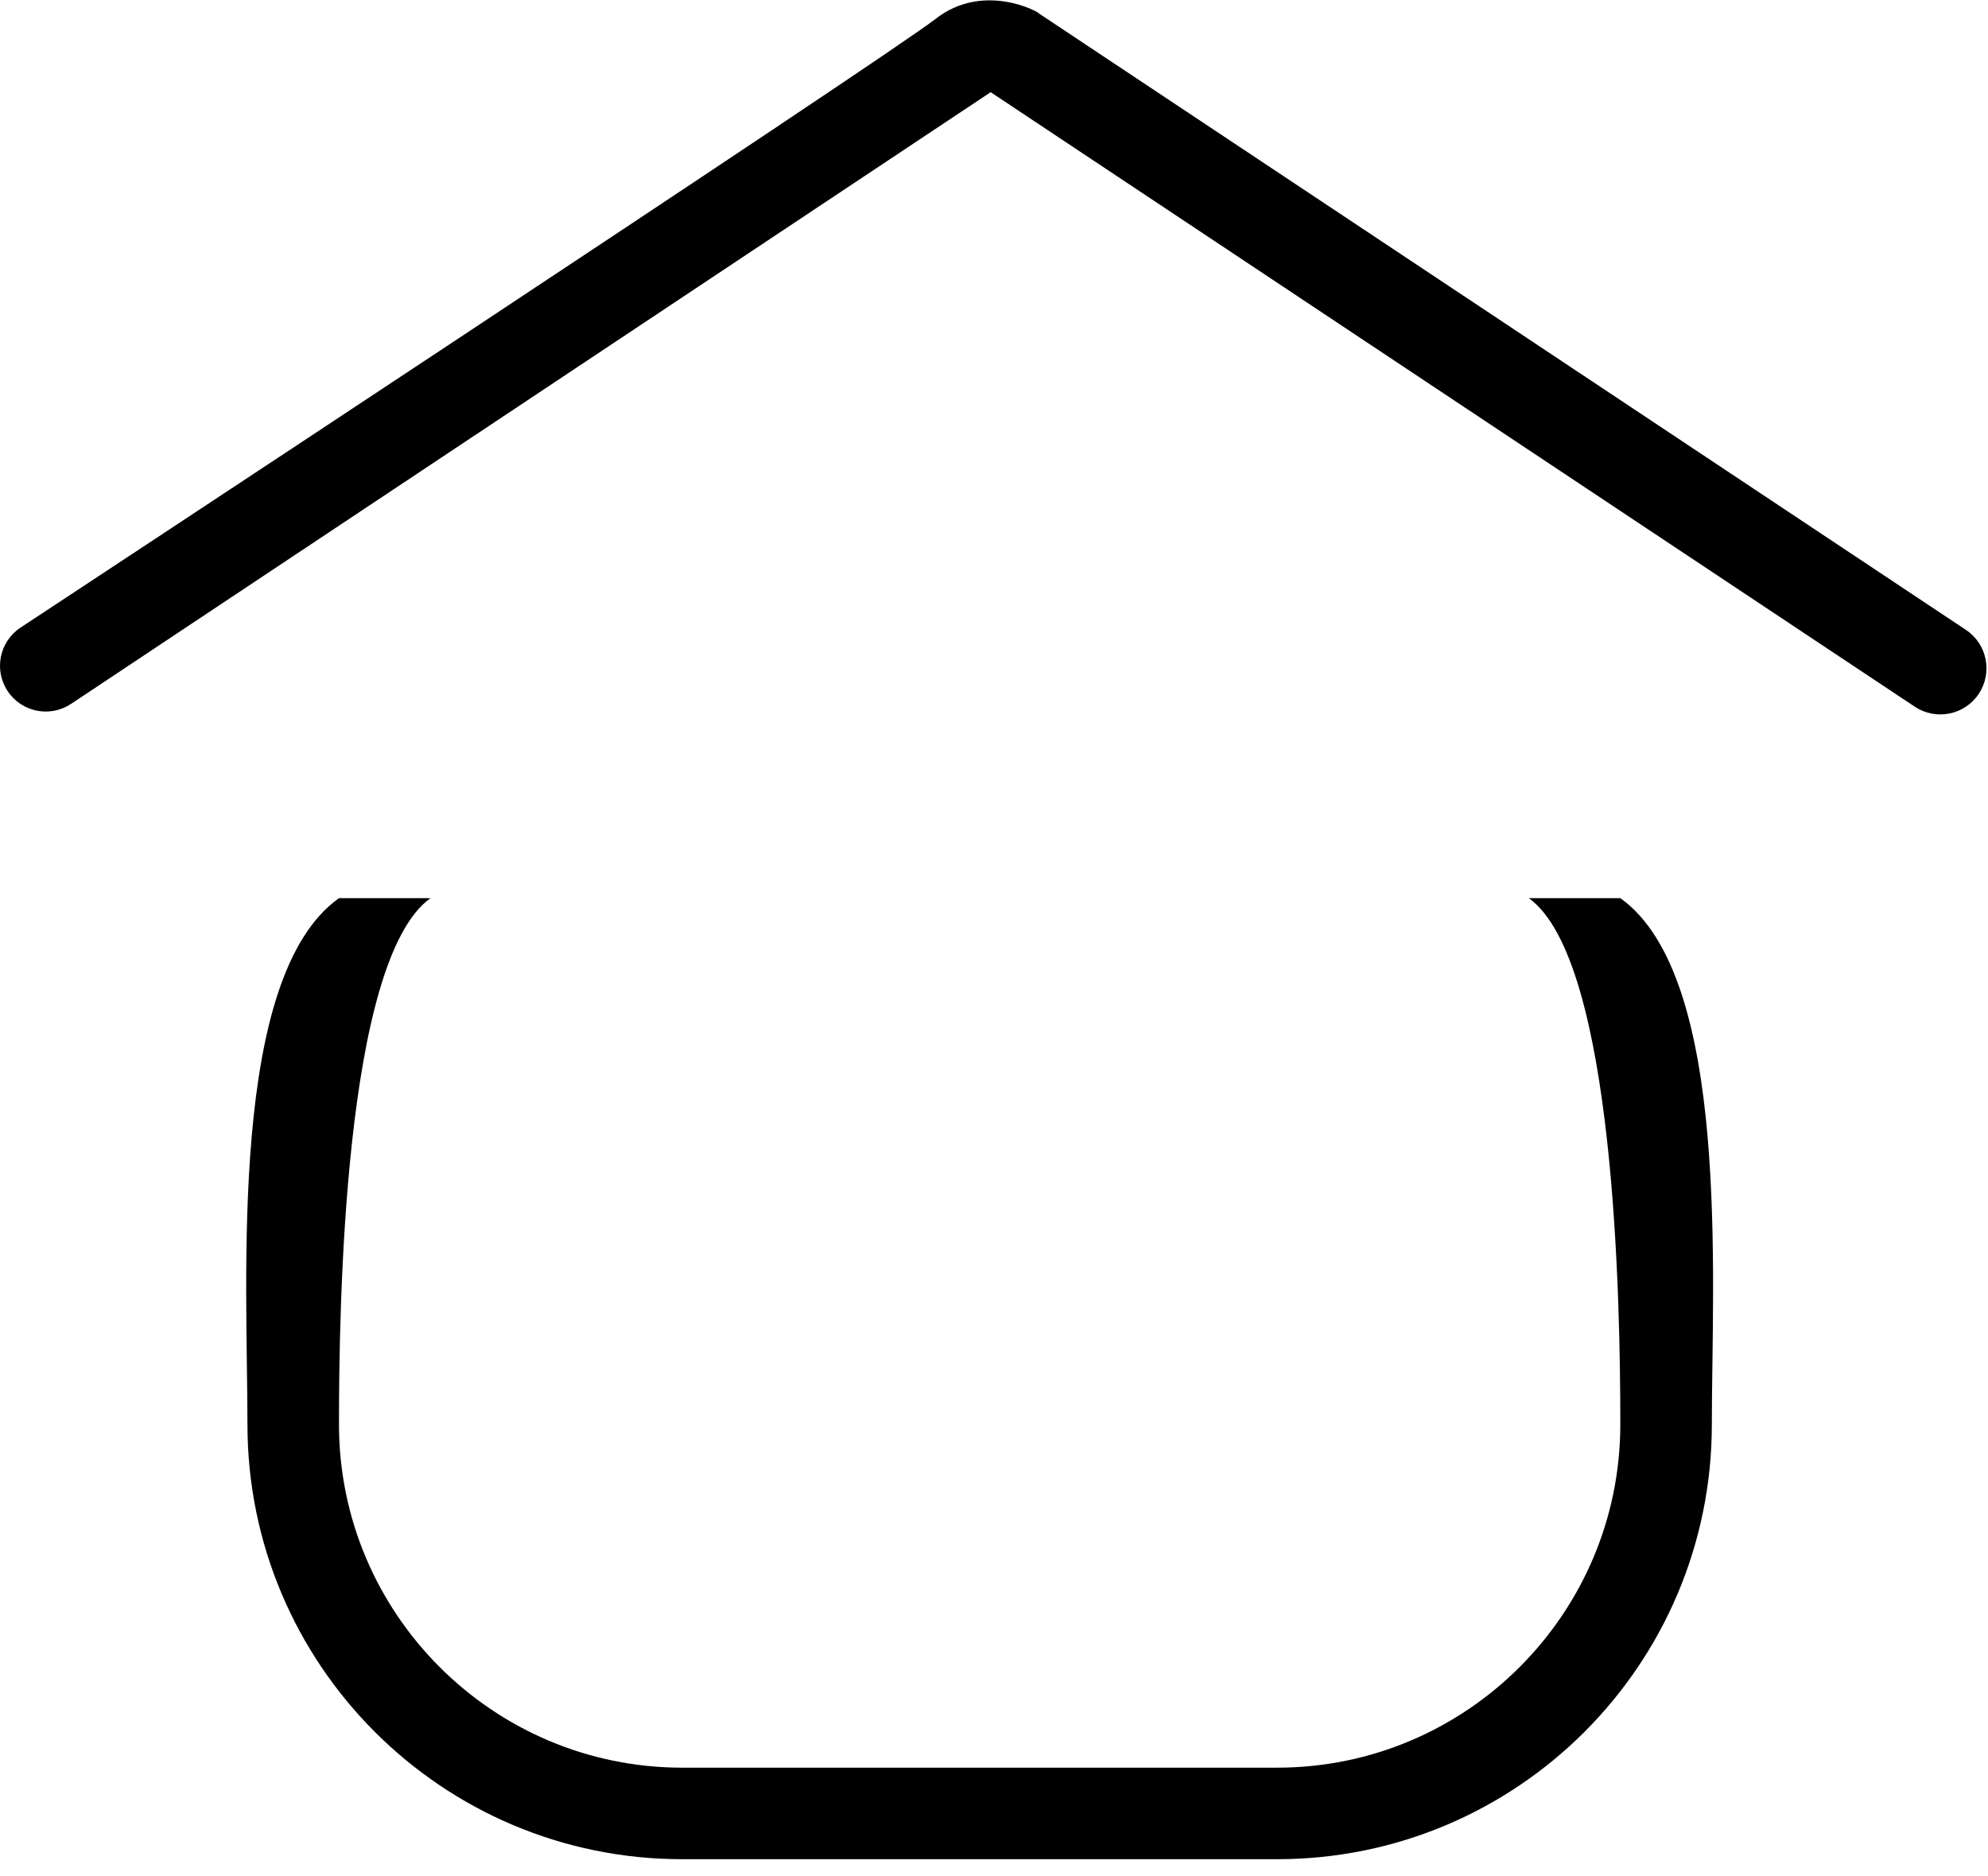 <?xml version="1.0" standalone="no"?><!DOCTYPE svg PUBLIC "-//W3C//DTD SVG 1.1//EN" "http://www.w3.org/Graphics/SVG/1.1/DTD/svg11.dtd"><svg t="1489893643433" class="icon" style="" viewBox="0 0 1085 1024" version="1.1" xmlns="http://www.w3.org/2000/svg" p-id="2700" xmlns:xlink="http://www.w3.org/1999/xlink" width="67.812" height="64"><defs><style type="text/css"></style></defs><path d="M1079.958 378.655C1072.266 390.219 1056.631 393.366 1045.042 385.673 1045.042 385.673 540.685 50.301 540.685 50.301 540.685 50.301 38.8 384.125 38.8 384.125 27.311 391.767 11.826 388.67 4.184 377.182-3.459 365.693-0.337 350.183 11.152 342.54 11.152 342.54 484.714 30.645 510.539 10.365 536.389-9.94 566.634 6.219 567.184 7.443 567.184 7.443 1072.94 343.739 1072.94 343.739 1084.529 351.432 1087.651 367.067 1079.958 378.655ZM185.007 490.146C205.687 490.146 218.824 490.146 234.958 490.146 187.455 524.163 185.007 714.627 185.007 777.366 185.007 880.665 269.05 964.683 372.324 964.683 372.324 964.683 697.007 964.683 697.007 964.683 800.306 964.683 884.324 880.665 884.324 777.366 884.324 714.627 881.877 524.163 834.373 490.146 857.85 490.146 865.118 490.146 884.324 490.146 944.69 533.154 934.275 697.594 934.275 777.366 934.275 908.413 828.054 1014.634 697.007 1014.634 697.007 1014.634 372.324 1014.634 372.324 1014.634 241.302 1014.634 135.056 908.413 135.056 777.366 135.056 697.594 124.641 533.154 185.007 490.146Z" p-id="2701"></path></svg>